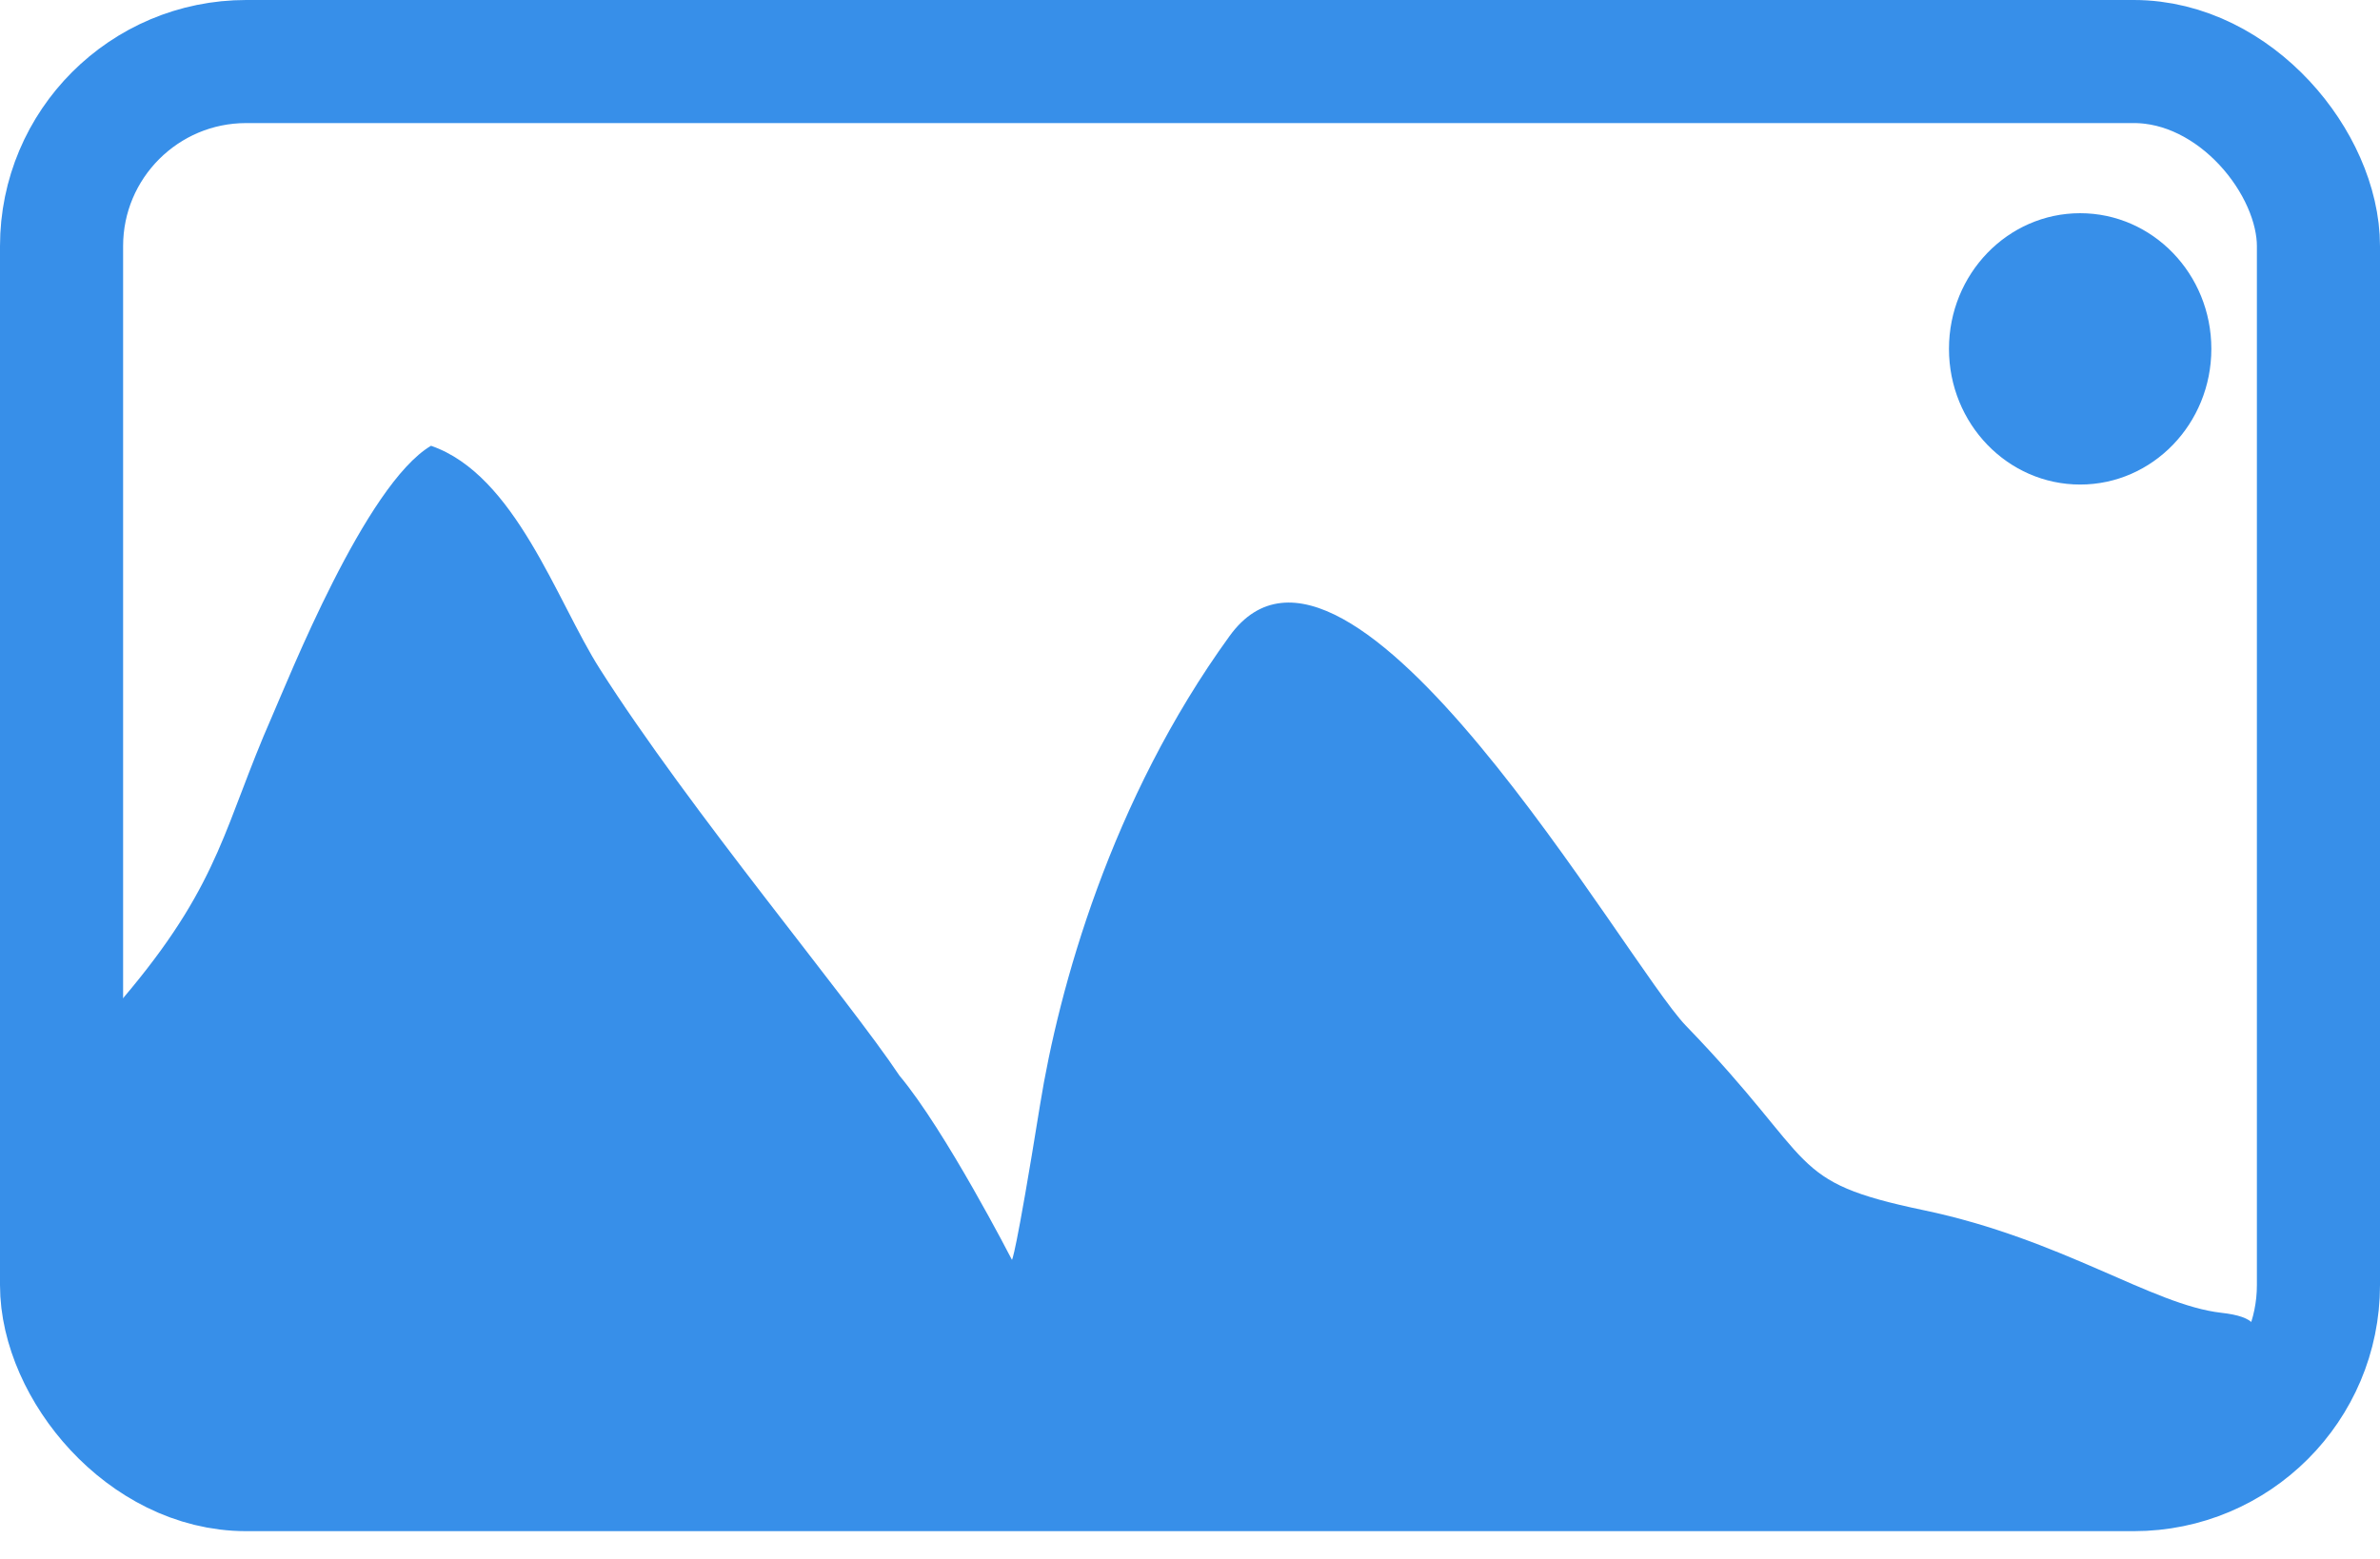 <svg width="58" height="38" viewBox="0 0 58 38" fill="none" xmlns="http://www.w3.org/2000/svg">
<path d="M3.197 24.095C1.012 26.74 1.37 25.748 1.37 29.291L1.933 35.5H54.617C54.617 33 55.814 32.189 54.133 32C52.452 31.811 50.267 30.209 46.883 29.5C43.5 28.791 44.367 28.397 41.083 25C39.633 23.5 32.867 11.5 29.967 15.5C27.067 19.5 25.803 24.095 25.346 26.929C24.74 30.694 24.661 30.709 24.661 30.709C24.661 30.709 23.042 27.559 21.921 26.221C20.661 24.331 16.799 19.738 14.614 16.299C13.564 14.646 12.559 11.575 10.504 10.866C8.906 11.811 7.029 16.555 6.622 17.48C5.48 20.079 5.382 21.449 3.197 24.095Z" fill="#378FE9"/>
<rect x="1.5" y="1.5" width="55" height="34.323" rx="4.5" stroke="#378FE9" stroke-width="3"/>
<path d="M53.89 8.504C53.89 10.33 52.459 11.811 50.693 11.811C48.927 11.811 47.496 10.33 47.496 8.504C47.496 6.677 48.927 5.197 50.693 5.197C52.459 5.197 53.89 6.677 53.89 8.504Z" fill="#378FE9"/>
</svg>
